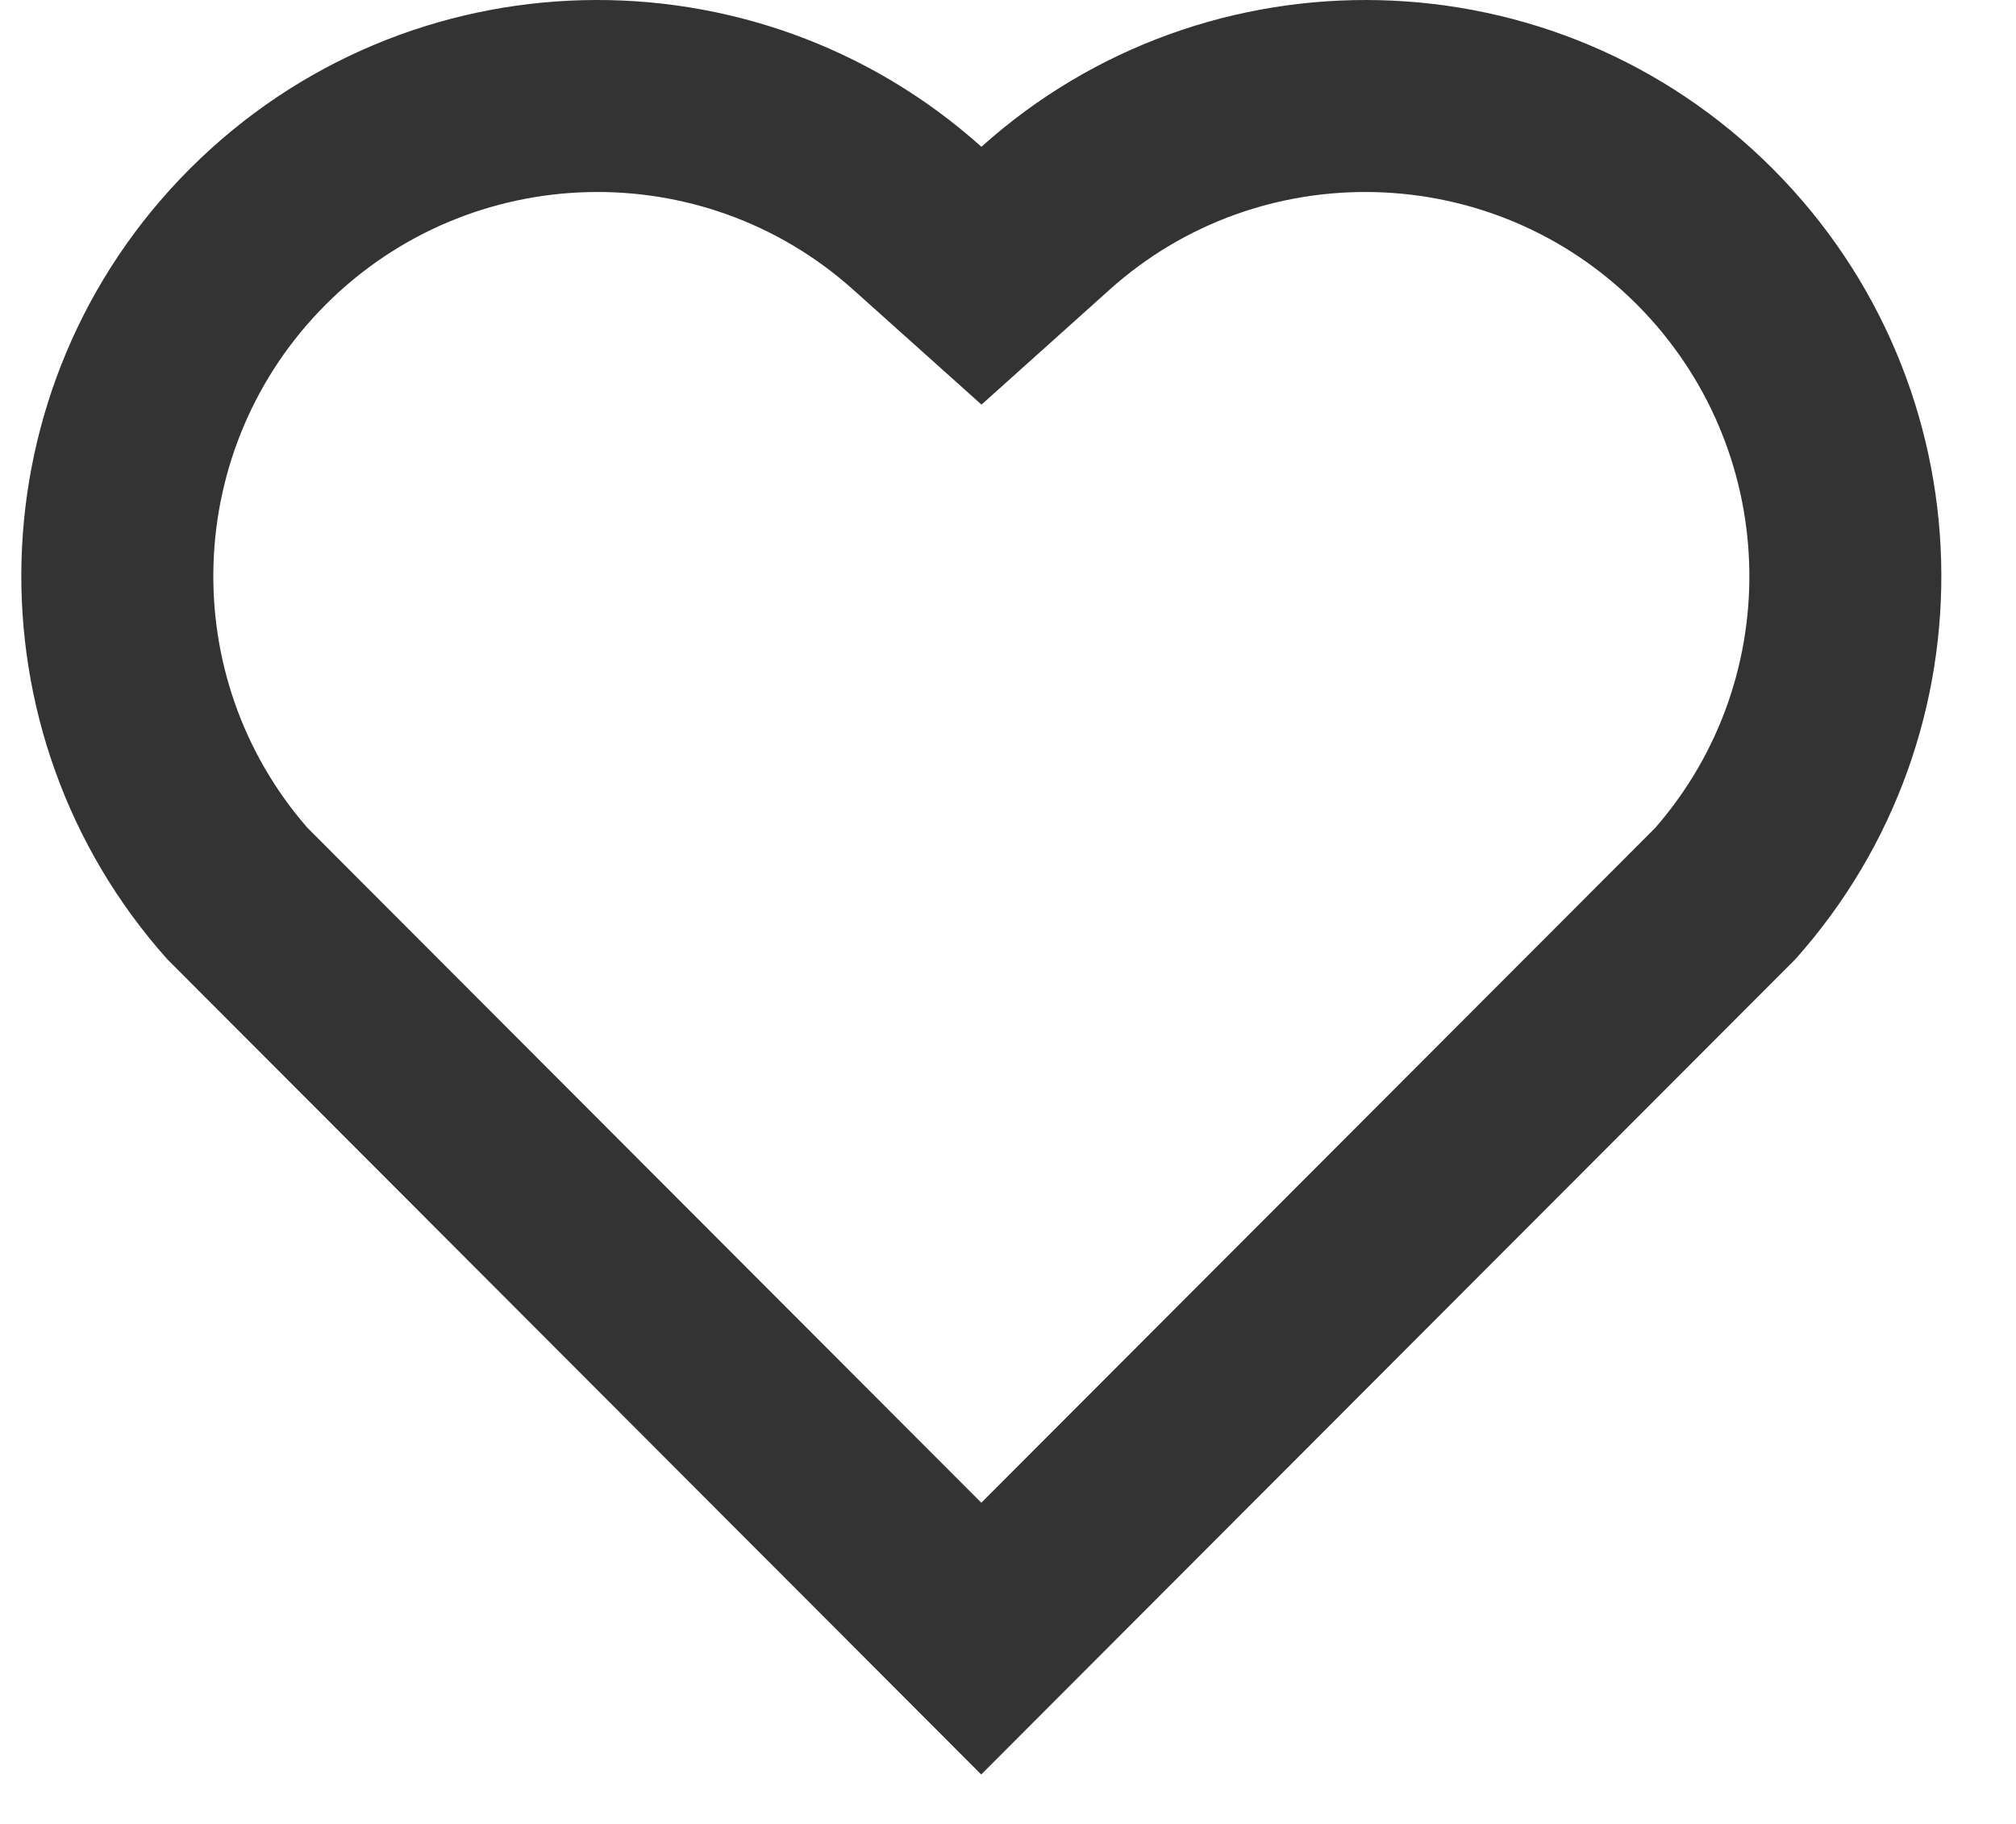 <svg width="21" height="19" viewBox="0 0 21 19" fill="none" xmlns="http://www.w3.org/2000/svg">
<g id="Love">
<path id="Vector" d="M10.223 1.529C12.572 -0.58 16.202 -0.51 18.465 1.757C20.727 4.025 20.805 7.637 18.701 9.993L10.221 18.485L1.743 9.993C-0.361 7.637 -0.282 4.019 1.979 1.757C4.244 -0.507 7.867 -0.583 10.223 1.529ZM17.049 3.17C15.549 1.668 13.129 1.607 11.559 3.017L10.224 4.215L8.888 3.018C7.313 1.606 4.898 1.668 3.394 3.172C1.904 4.662 1.829 7.047 3.202 8.623L10.222 15.654L17.242 8.624C18.616 7.047 18.541 4.665 17.049 3.17Z" fill="#333333"/>
</g>
</svg>
